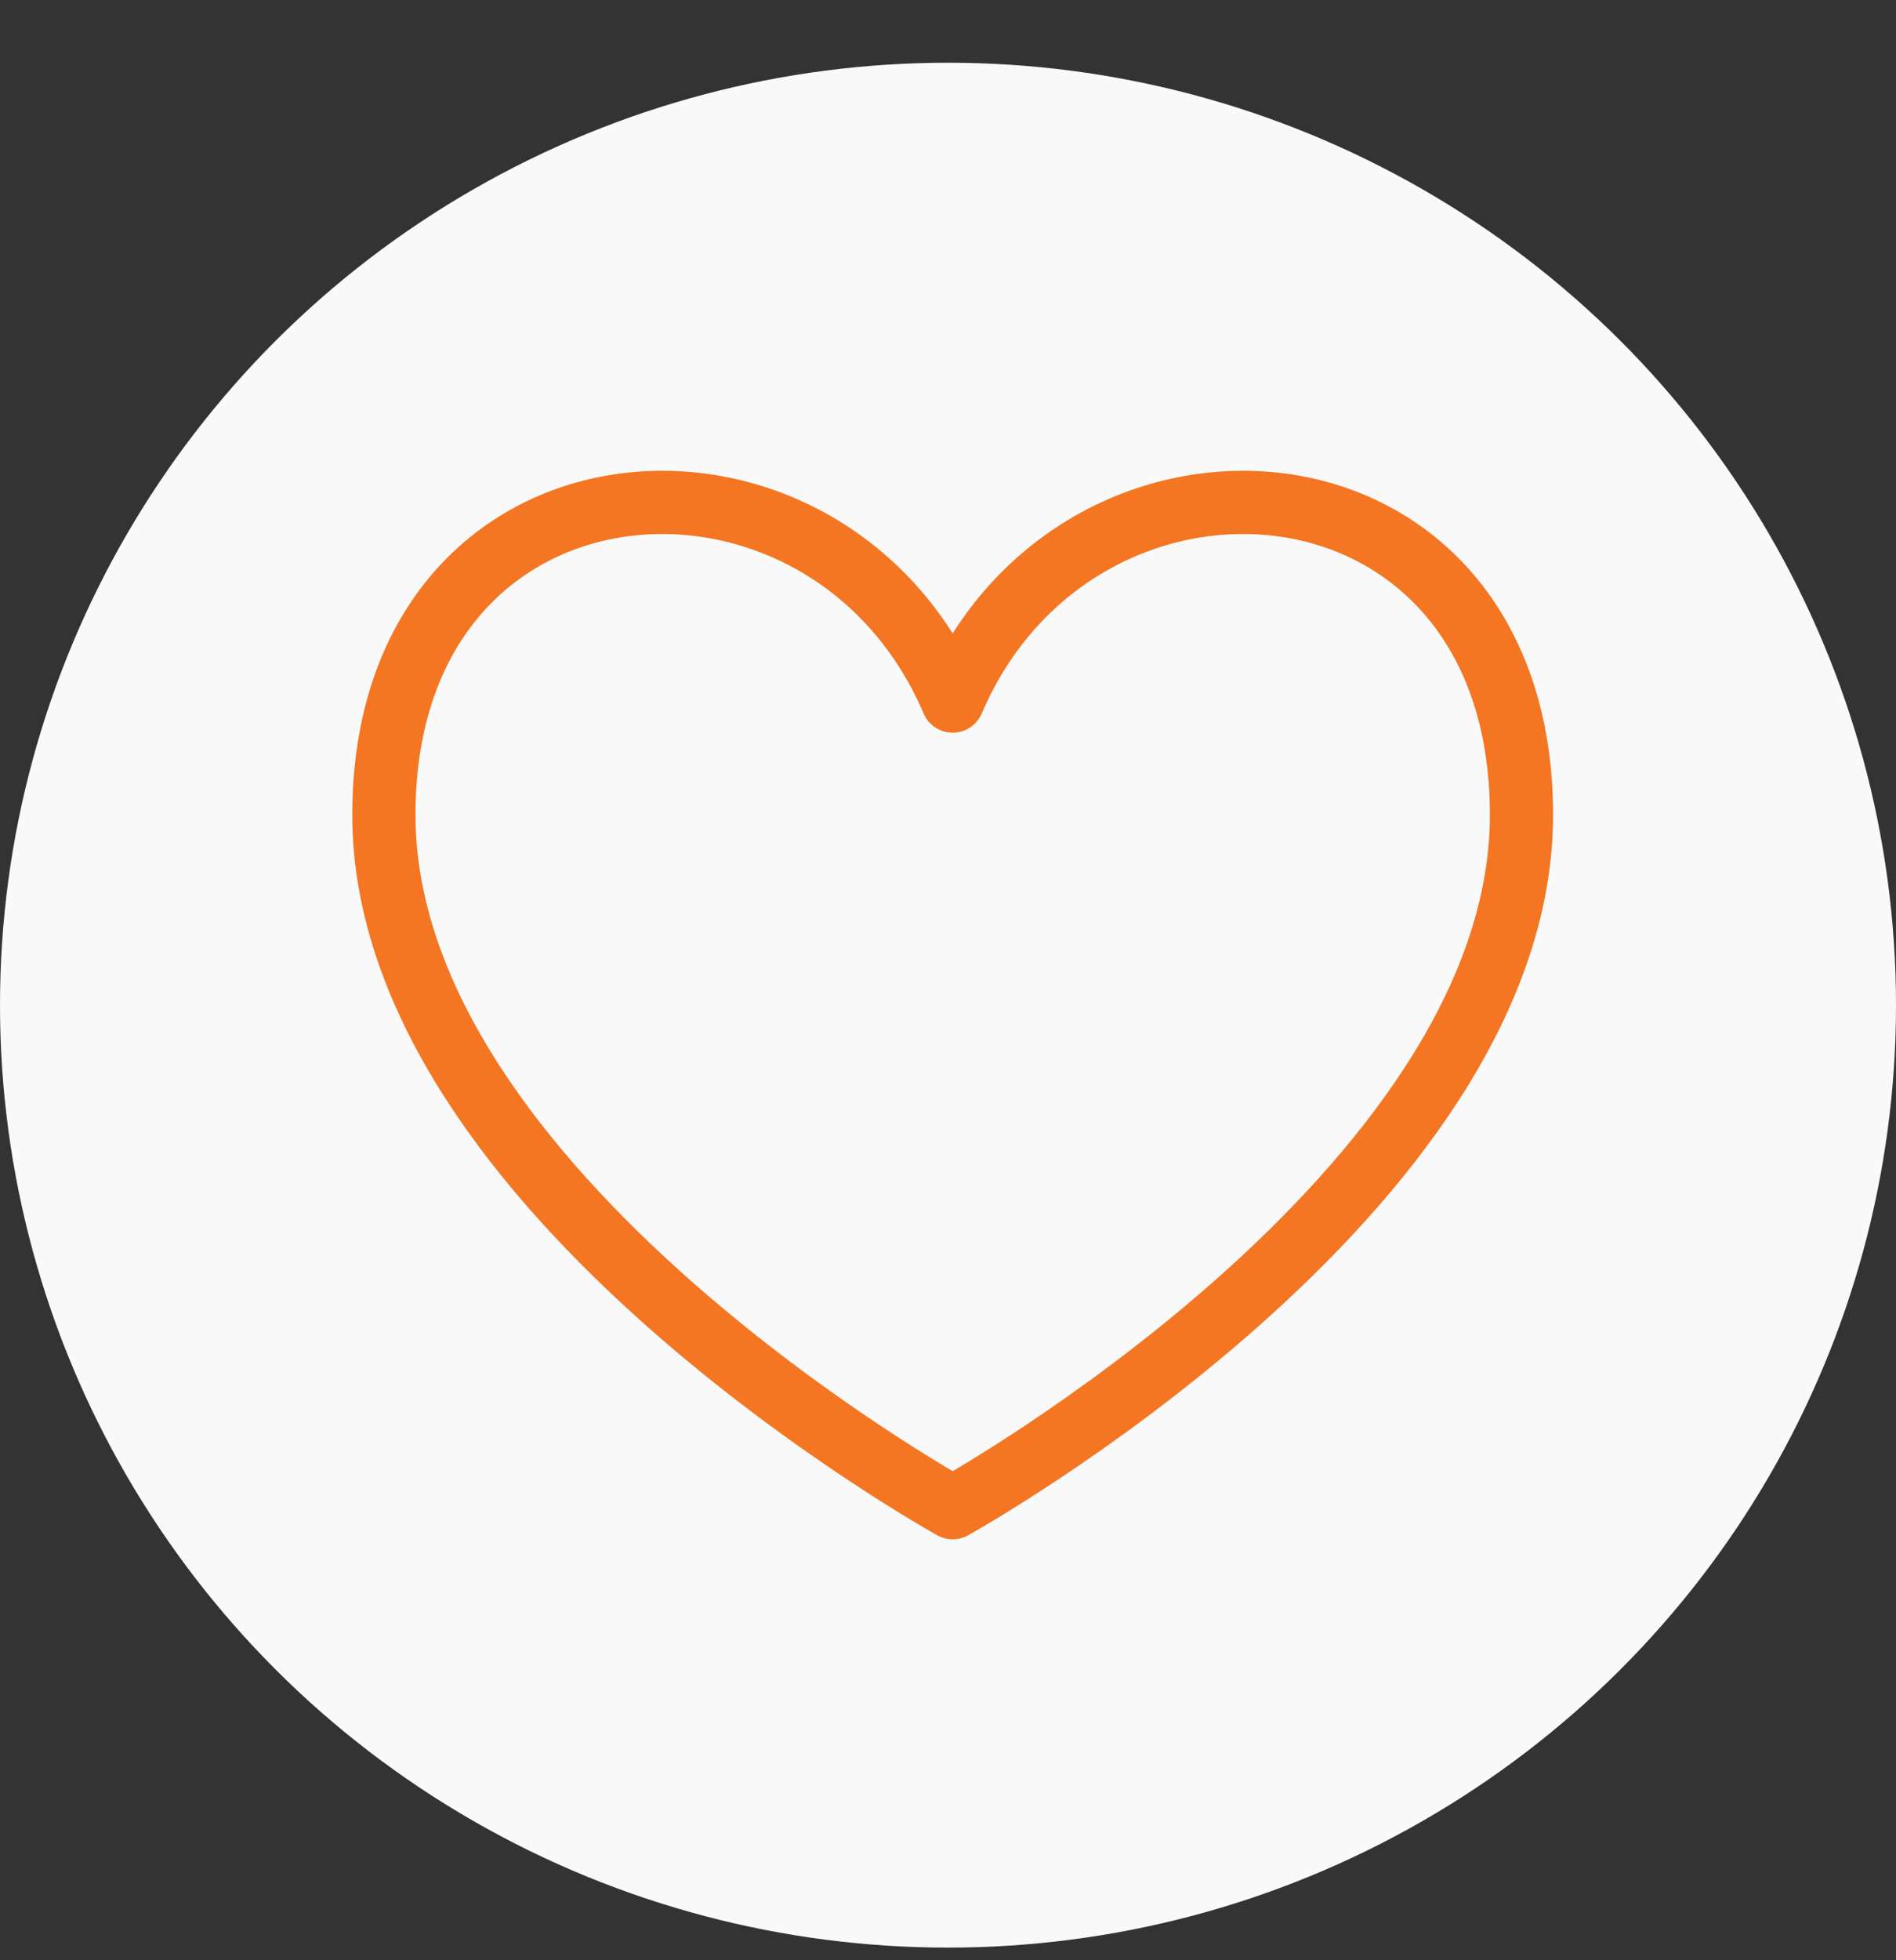 <svg width="30" height="31" viewBox="0 0 30 31" fill="none" xmlns="http://www.w3.org/2000/svg">
<rect x="0" y="0" width="30" height="31" fill="#333333" stroke="none"/>
<ellipse cx="15" cy="15.896" rx="15" ry="14.904" fill="#F9F9F9"/>
<path d="M15.074 23.843C15.074 23.843 6.074 18.863 6.074 12.886C6.074 6.909 13.074 6.411 15.074 11.087C17.074 6.411 24.074 6.909 24.074 12.886C24.074 18.863 15.074 23.843 15.074 23.843Z" stroke="#F47622" stroke-linecap="round" stroke-linejoin="round"/>
</svg>
